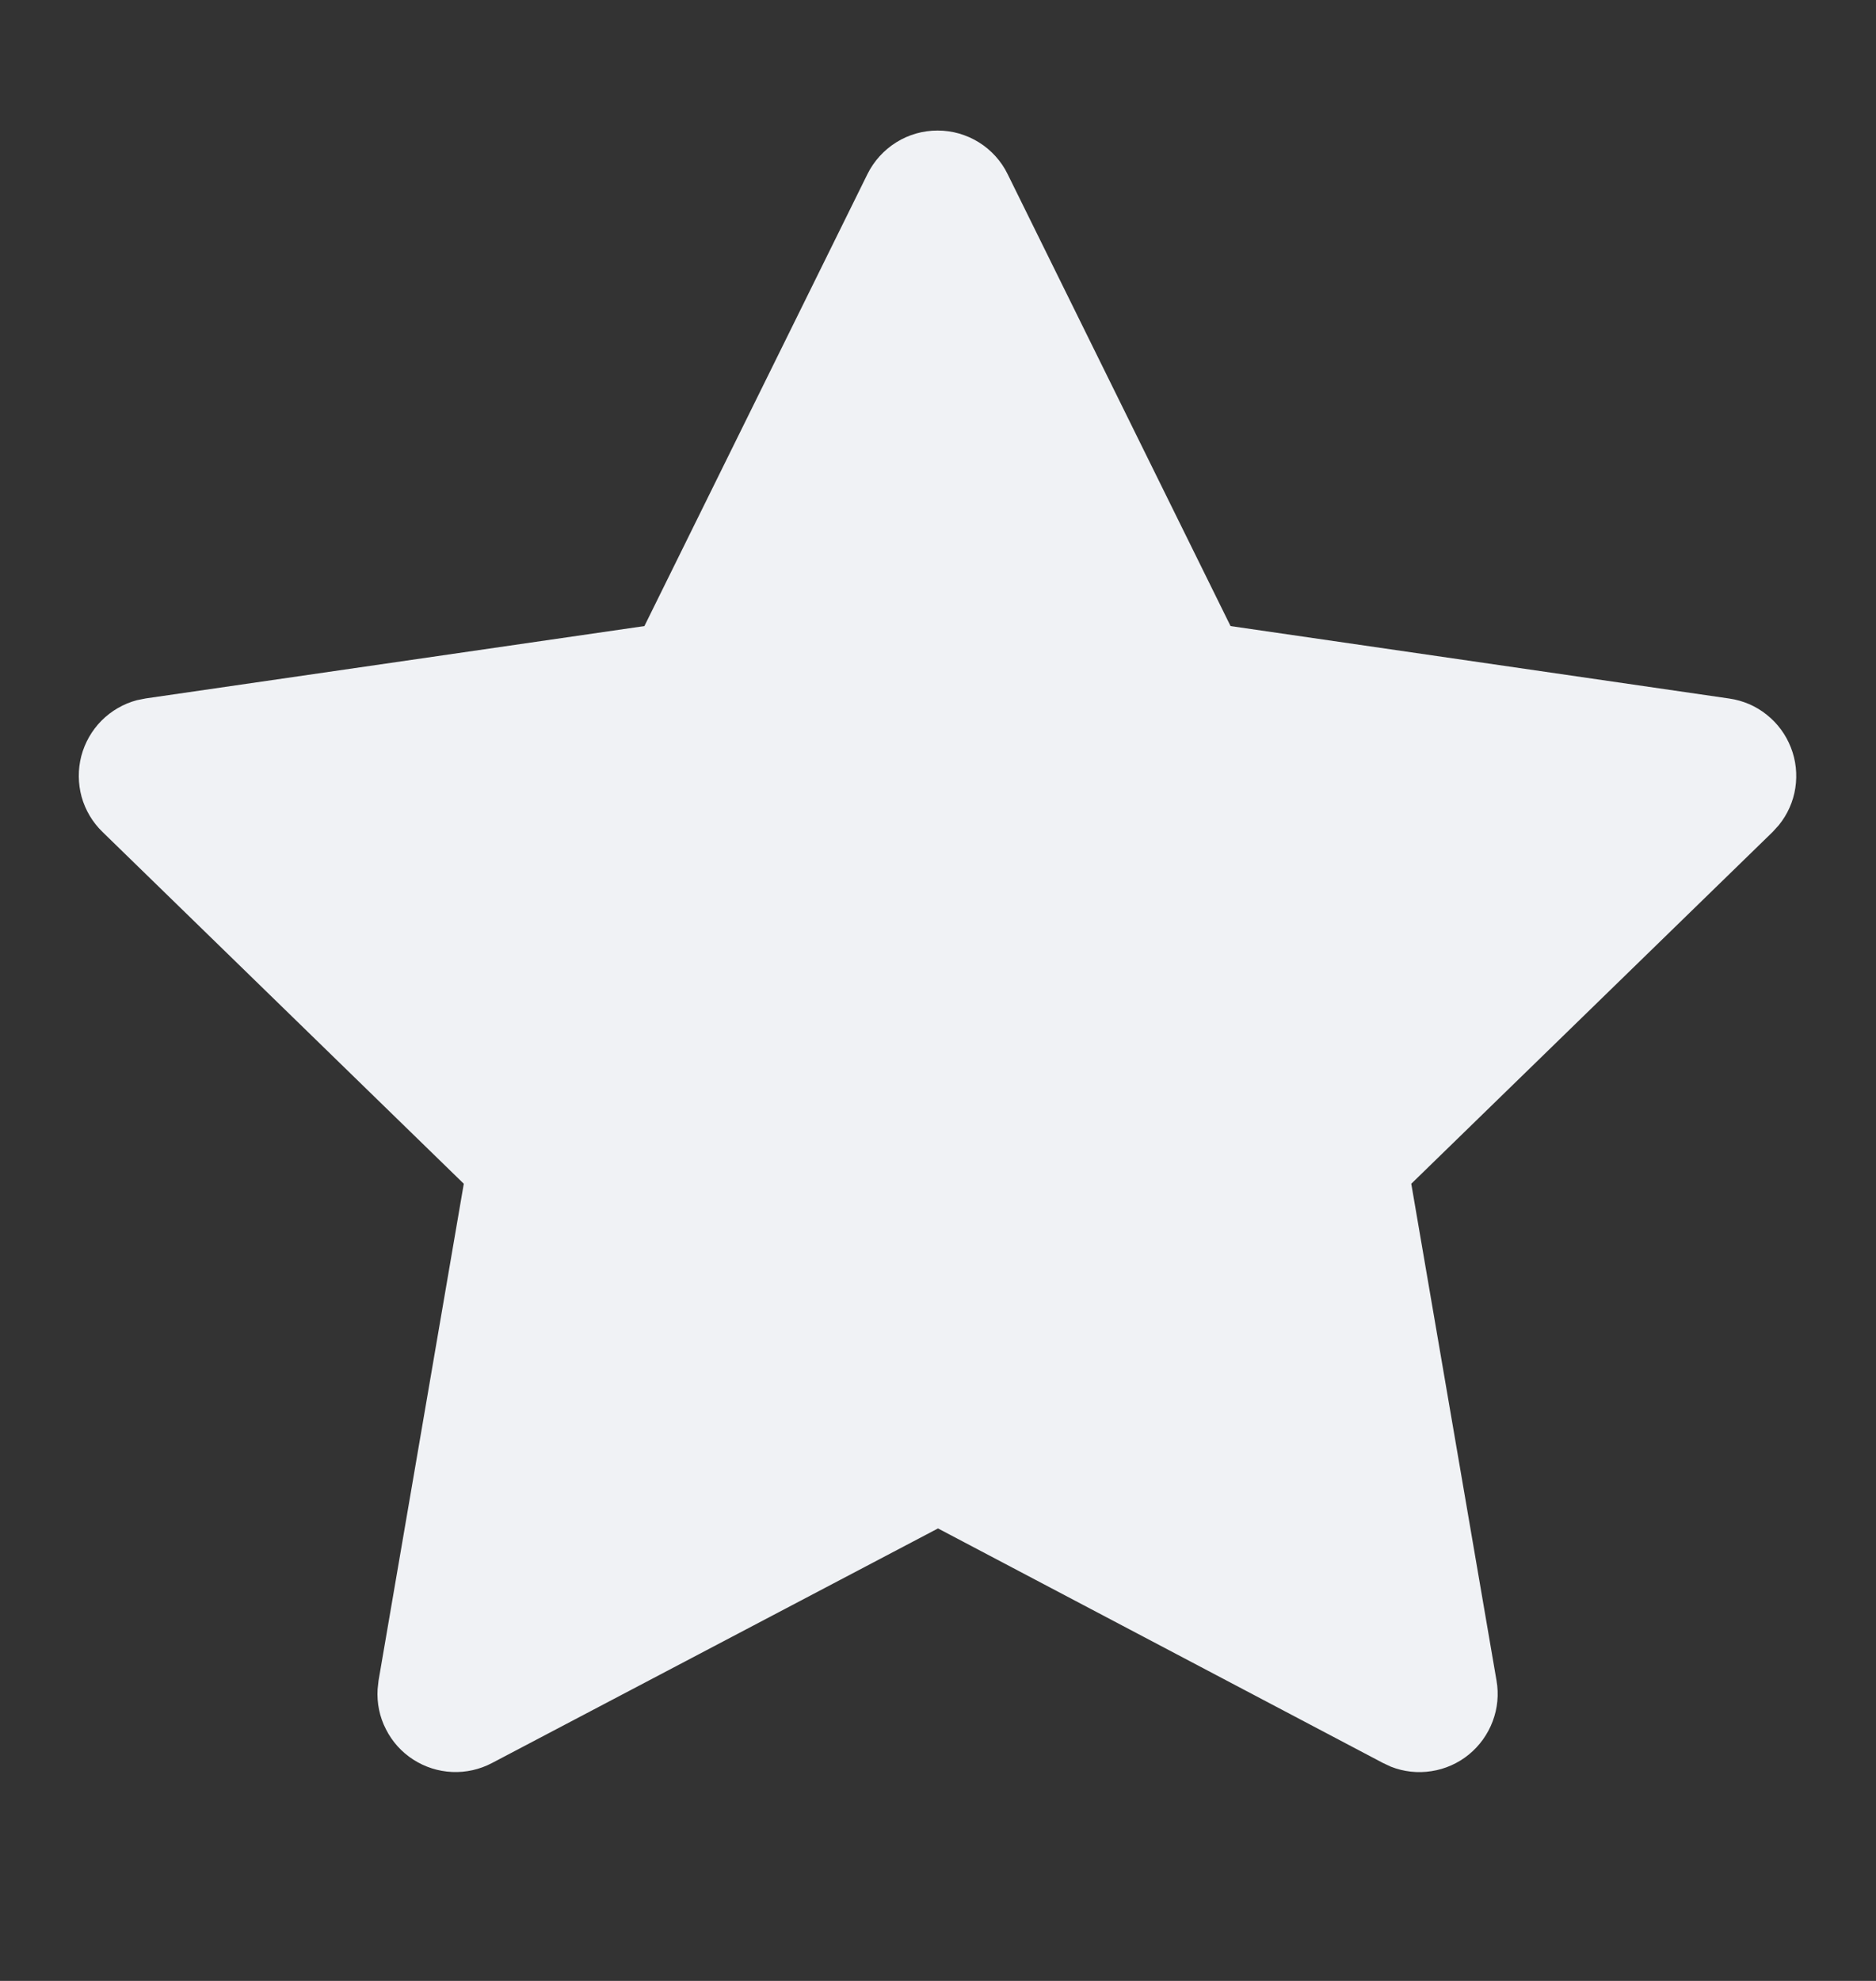 <svg width="18" height="19" viewBox="0 0 18 19" fill="none" xmlns="http://www.w3.org/2000/svg">
<rect x="0" y="0" width="18" height="19" fill="#333333" stroke="none"/>
<path d="M6.183 6.005L1.398 6.699L1.313 6.716C1.185 6.75 1.068 6.818 0.974 6.912C0.881 7.006 0.814 7.123 0.78 7.252C0.747 7.38 0.748 7.515 0.783 7.643C0.819 7.771 0.888 7.887 0.983 7.979L4.45 11.354L3.632 16.12L3.623 16.202C3.615 16.335 3.642 16.468 3.703 16.586C3.763 16.705 3.853 16.805 3.965 16.877C4.077 16.949 4.205 16.99 4.338 16.996C4.471 17.002 4.603 16.972 4.721 16.91L9 14.66L13.27 16.91L13.345 16.945C13.469 16.994 13.603 17.009 13.735 16.988C13.866 16.968 13.99 16.913 14.093 16.829C14.196 16.745 14.275 16.635 14.322 16.51C14.369 16.386 14.382 16.251 14.359 16.12L13.541 11.354L17.009 7.979L17.067 7.915C17.151 7.812 17.206 7.689 17.226 7.558C17.246 7.427 17.232 7.293 17.183 7.169C17.135 7.046 17.055 6.937 16.951 6.855C16.848 6.772 16.724 6.719 16.592 6.7L11.807 6.005L9.668 1.67C9.607 1.545 9.511 1.439 9.392 1.365C9.273 1.291 9.136 1.252 8.996 1.252C8.856 1.252 8.718 1.291 8.6 1.365C8.481 1.439 8.385 1.545 8.323 1.67L6.183 6.005Z" fill="#F0F2F5"/>
</svg>

